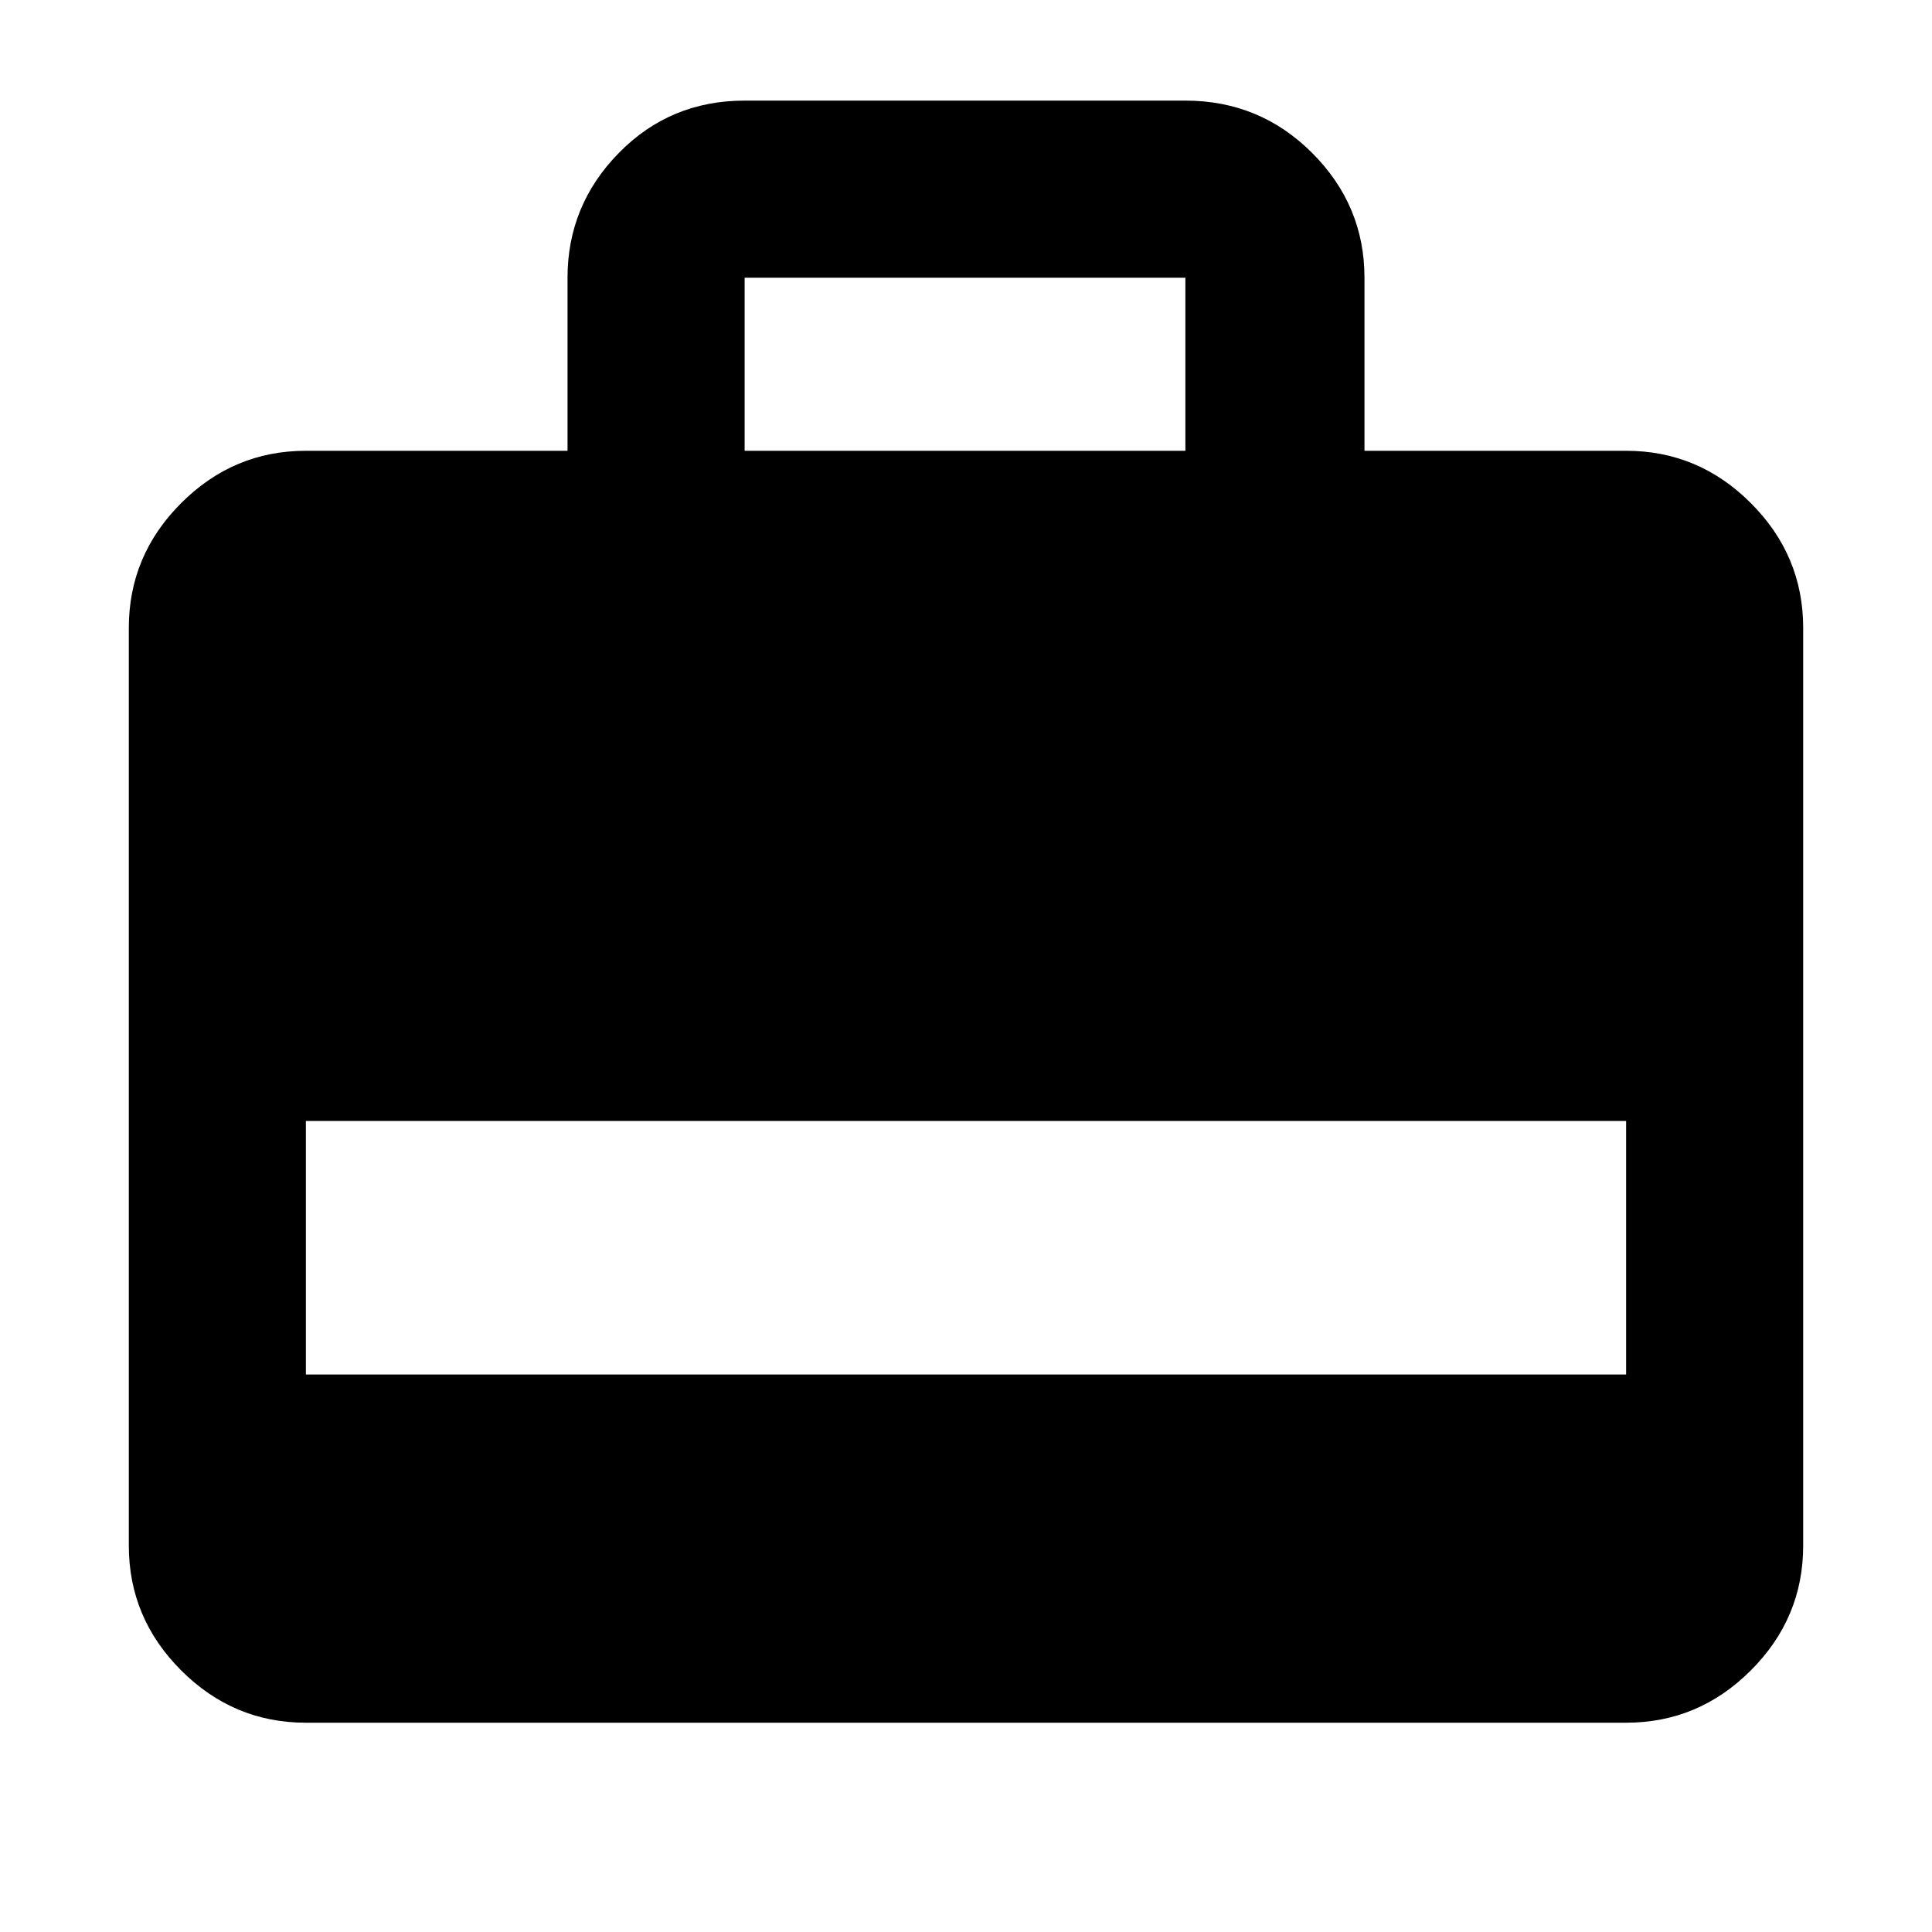 <svg xmlns="http://www.w3.org/2000/svg" height="40" width="40"><path d="M6.333 35.667q-1.5 0-2.583-1.084Q2.667 33.5 2.667 32V13q0-1.5 1.083-2.583 1.083-1.084 2.583-1.084h5.417V5.75q0-1.5 1.062-2.583 1.063-1.084 2.605-1.084h9.125q1.541 0 2.625 1.084Q28.25 4.25 28.25 5.75v3.583h5.417q1.5 0 2.583 1.084Q37.333 11.5 37.333 13v19q0 1.5-1.083 2.583-1.083 1.084-2.583 1.084Zm0-7.209h27.334v-5.25H6.333Zm9.084-19.125h9.125V5.75h-9.125Z"/></svg>